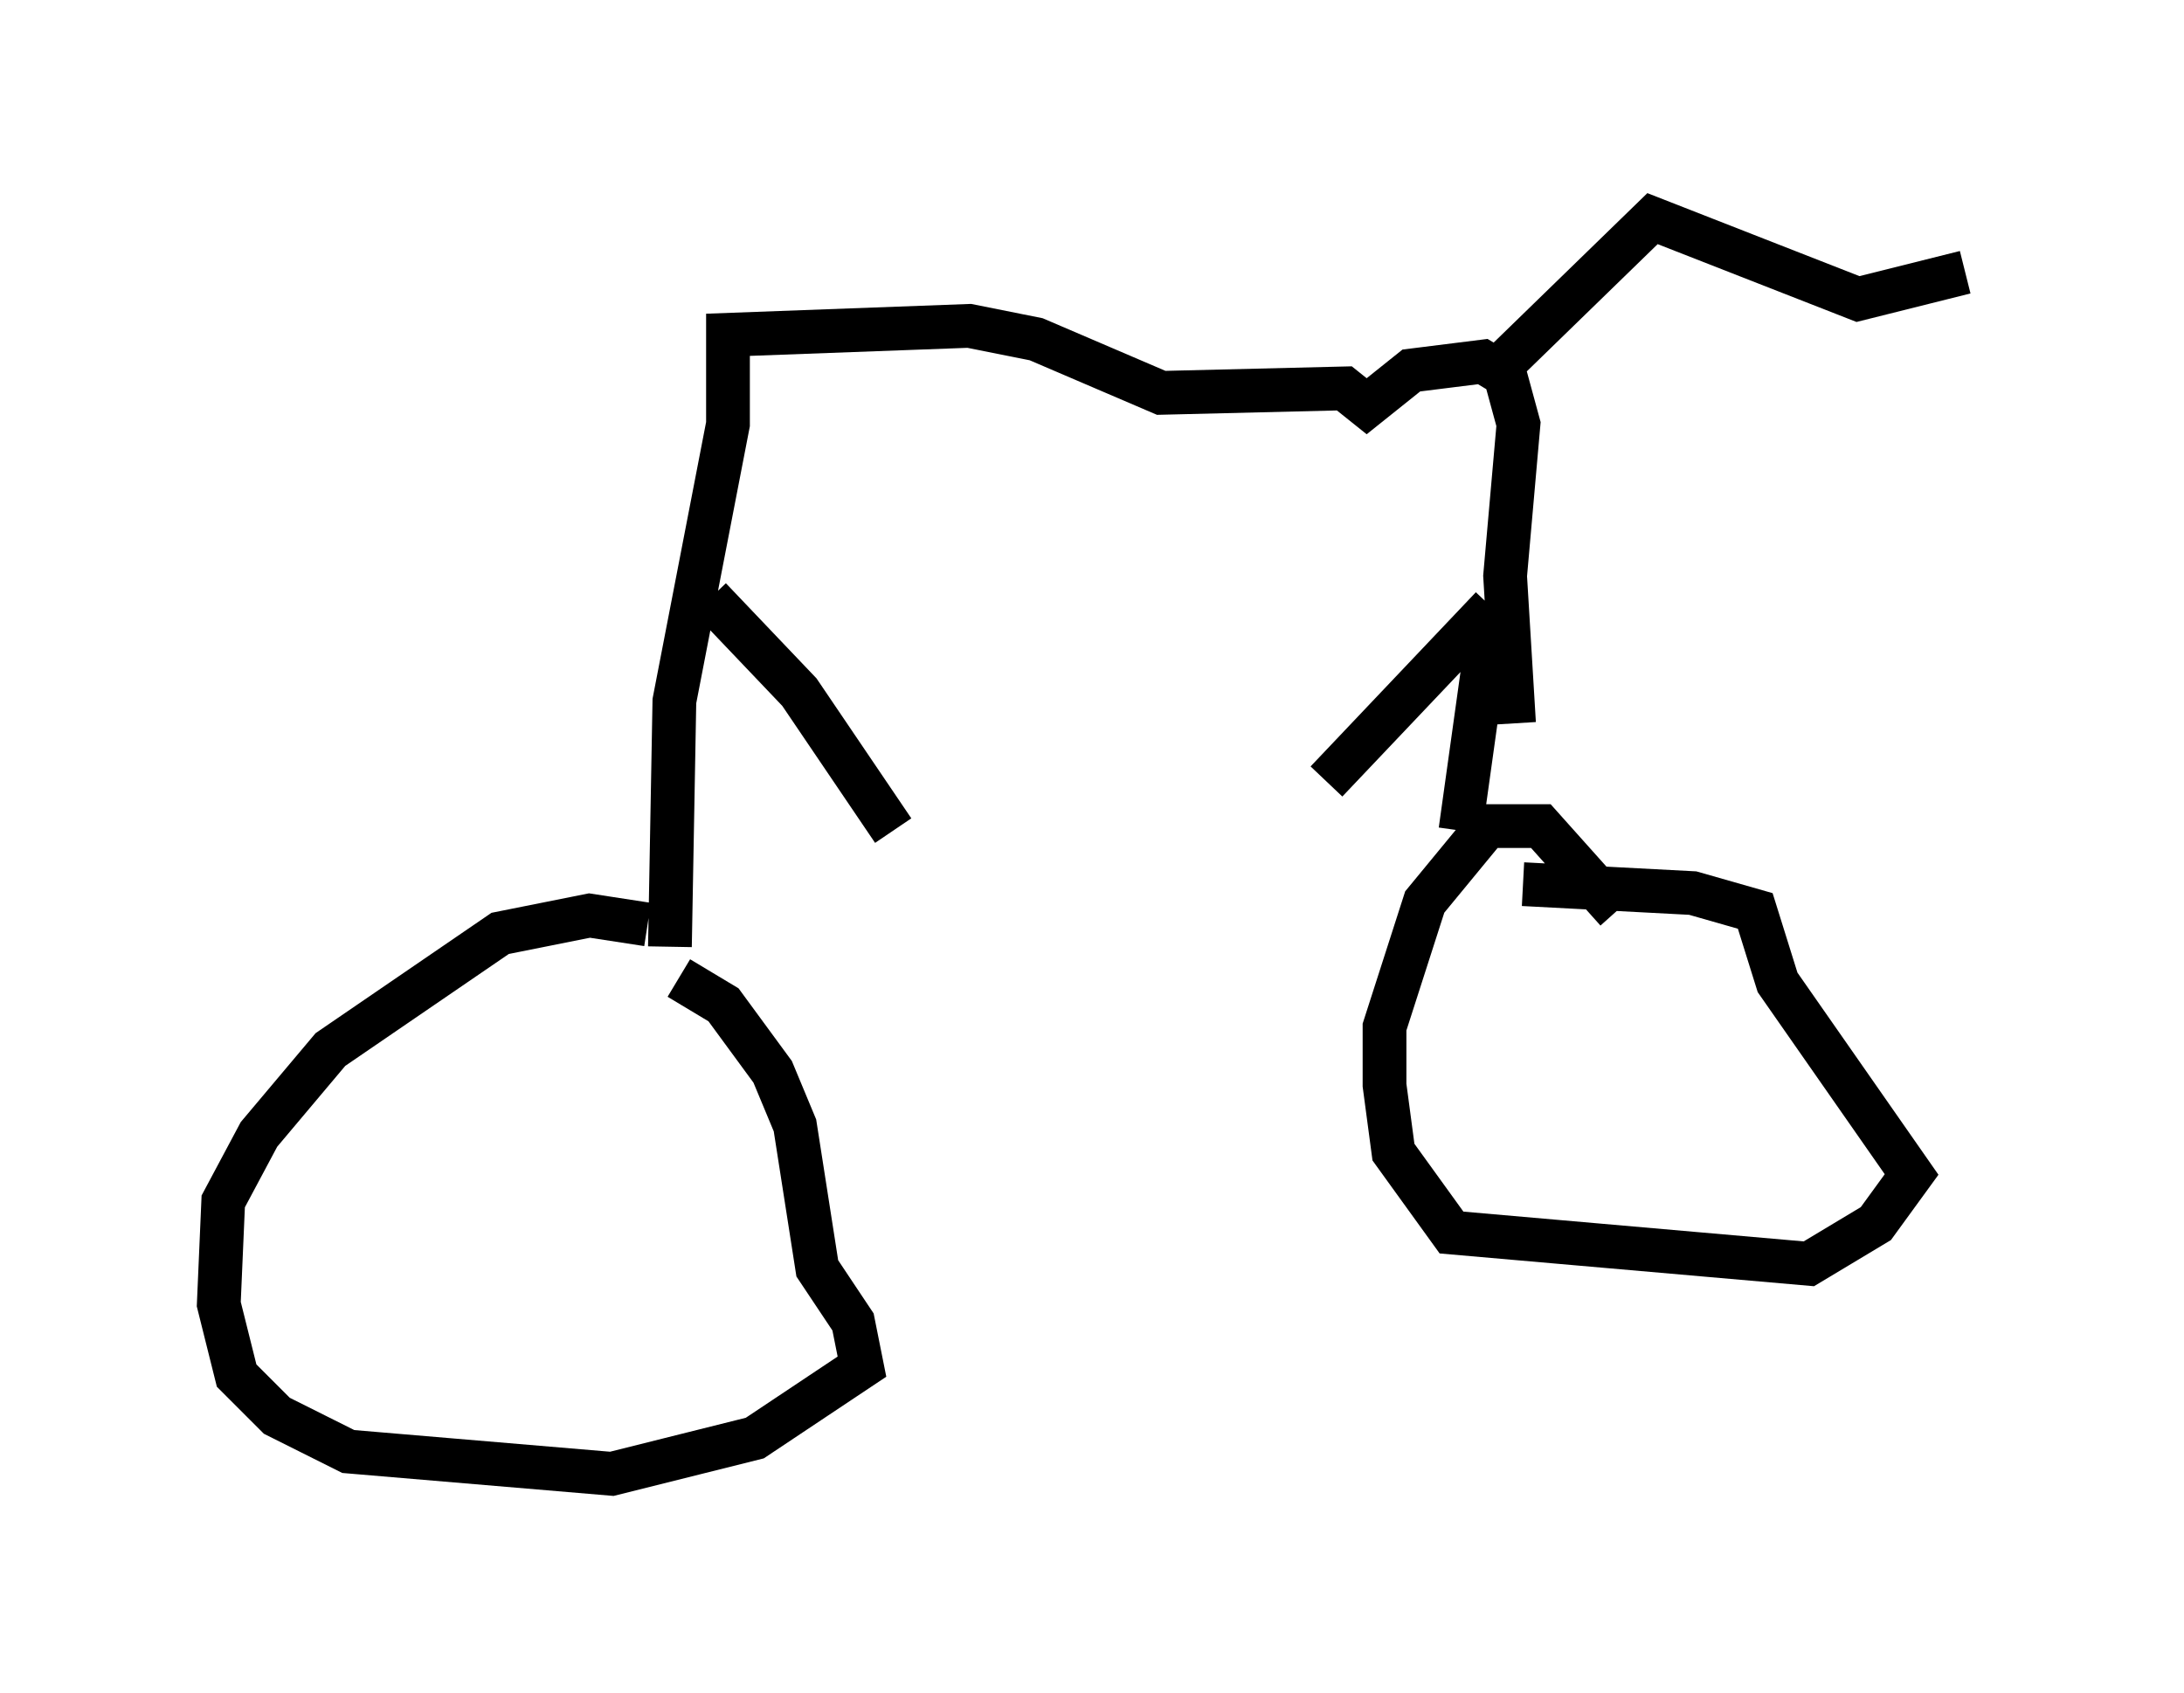 <?xml version="1.0" encoding="utf-8" ?>
<svg baseProfile="full" height="38.686" version="1.1" width="49.915" xmlns="http://www.w3.org/2000/svg" xmlns:ev="http://www.w3.org/2001/xml-events" xmlns:xlink="http://www.w3.org/1999/xlink"><defs /><rect fill="white" height="38.686" width="49.915" x="0" y="0" /><path d="M15.821, 21.742 m-1.021, -0.613 l-1.327, -0.204 -2.042, 0.408 l-3.879, 2.654 -1.633, 1.94 l-0.817, 1.531 -0.102, 2.348 l0.408, 1.633 0.919, 0.919 l1.633, 0.817 6.023, 0.51 l3.267, -0.817 2.45, -1.633 l-0.204, -1.021 -0.817, -1.225 l-0.51, -3.267 -0.51, -1.225 l-1.123, -1.531 -1.021, -0.613 m-0.204, -0.715 l0.102, -5.615 1.225, -6.329 l0.0, -2.042 5.513, -0.204 l1.531, 0.306 2.858, 1.225 l4.185, -0.102 0.51, 0.408 l1.021, -0.817 1.633, -0.204 l0.51, 0.306 0.306, 1.123 l-0.306, 3.471 0.204, 3.369 m2.348, 4.288 l-1.735, -1.94 -1.225, 0.0 l-1.429, 1.735 -0.919, 2.858 l0.0, 1.327 0.204, 1.531 l1.327, 1.838 8.167, 0.715 l1.531, -0.919 0.817, -1.123 l-3.063, -4.39 -0.51, -1.633 l-1.429, -0.408 -3.879, -0.204 m-0.715, -11.638 l3.675, -3.573 4.696, 1.838 l2.45, -0.613 m-10.923, 8.371 l-0.613, 4.39 m-17.15, -5.308 l2.042, 2.144 2.144, 3.165 m13.679, -5.104 l-3.777, 3.981 " fill="none" stroke="black" stroke-width="1" /></svg>